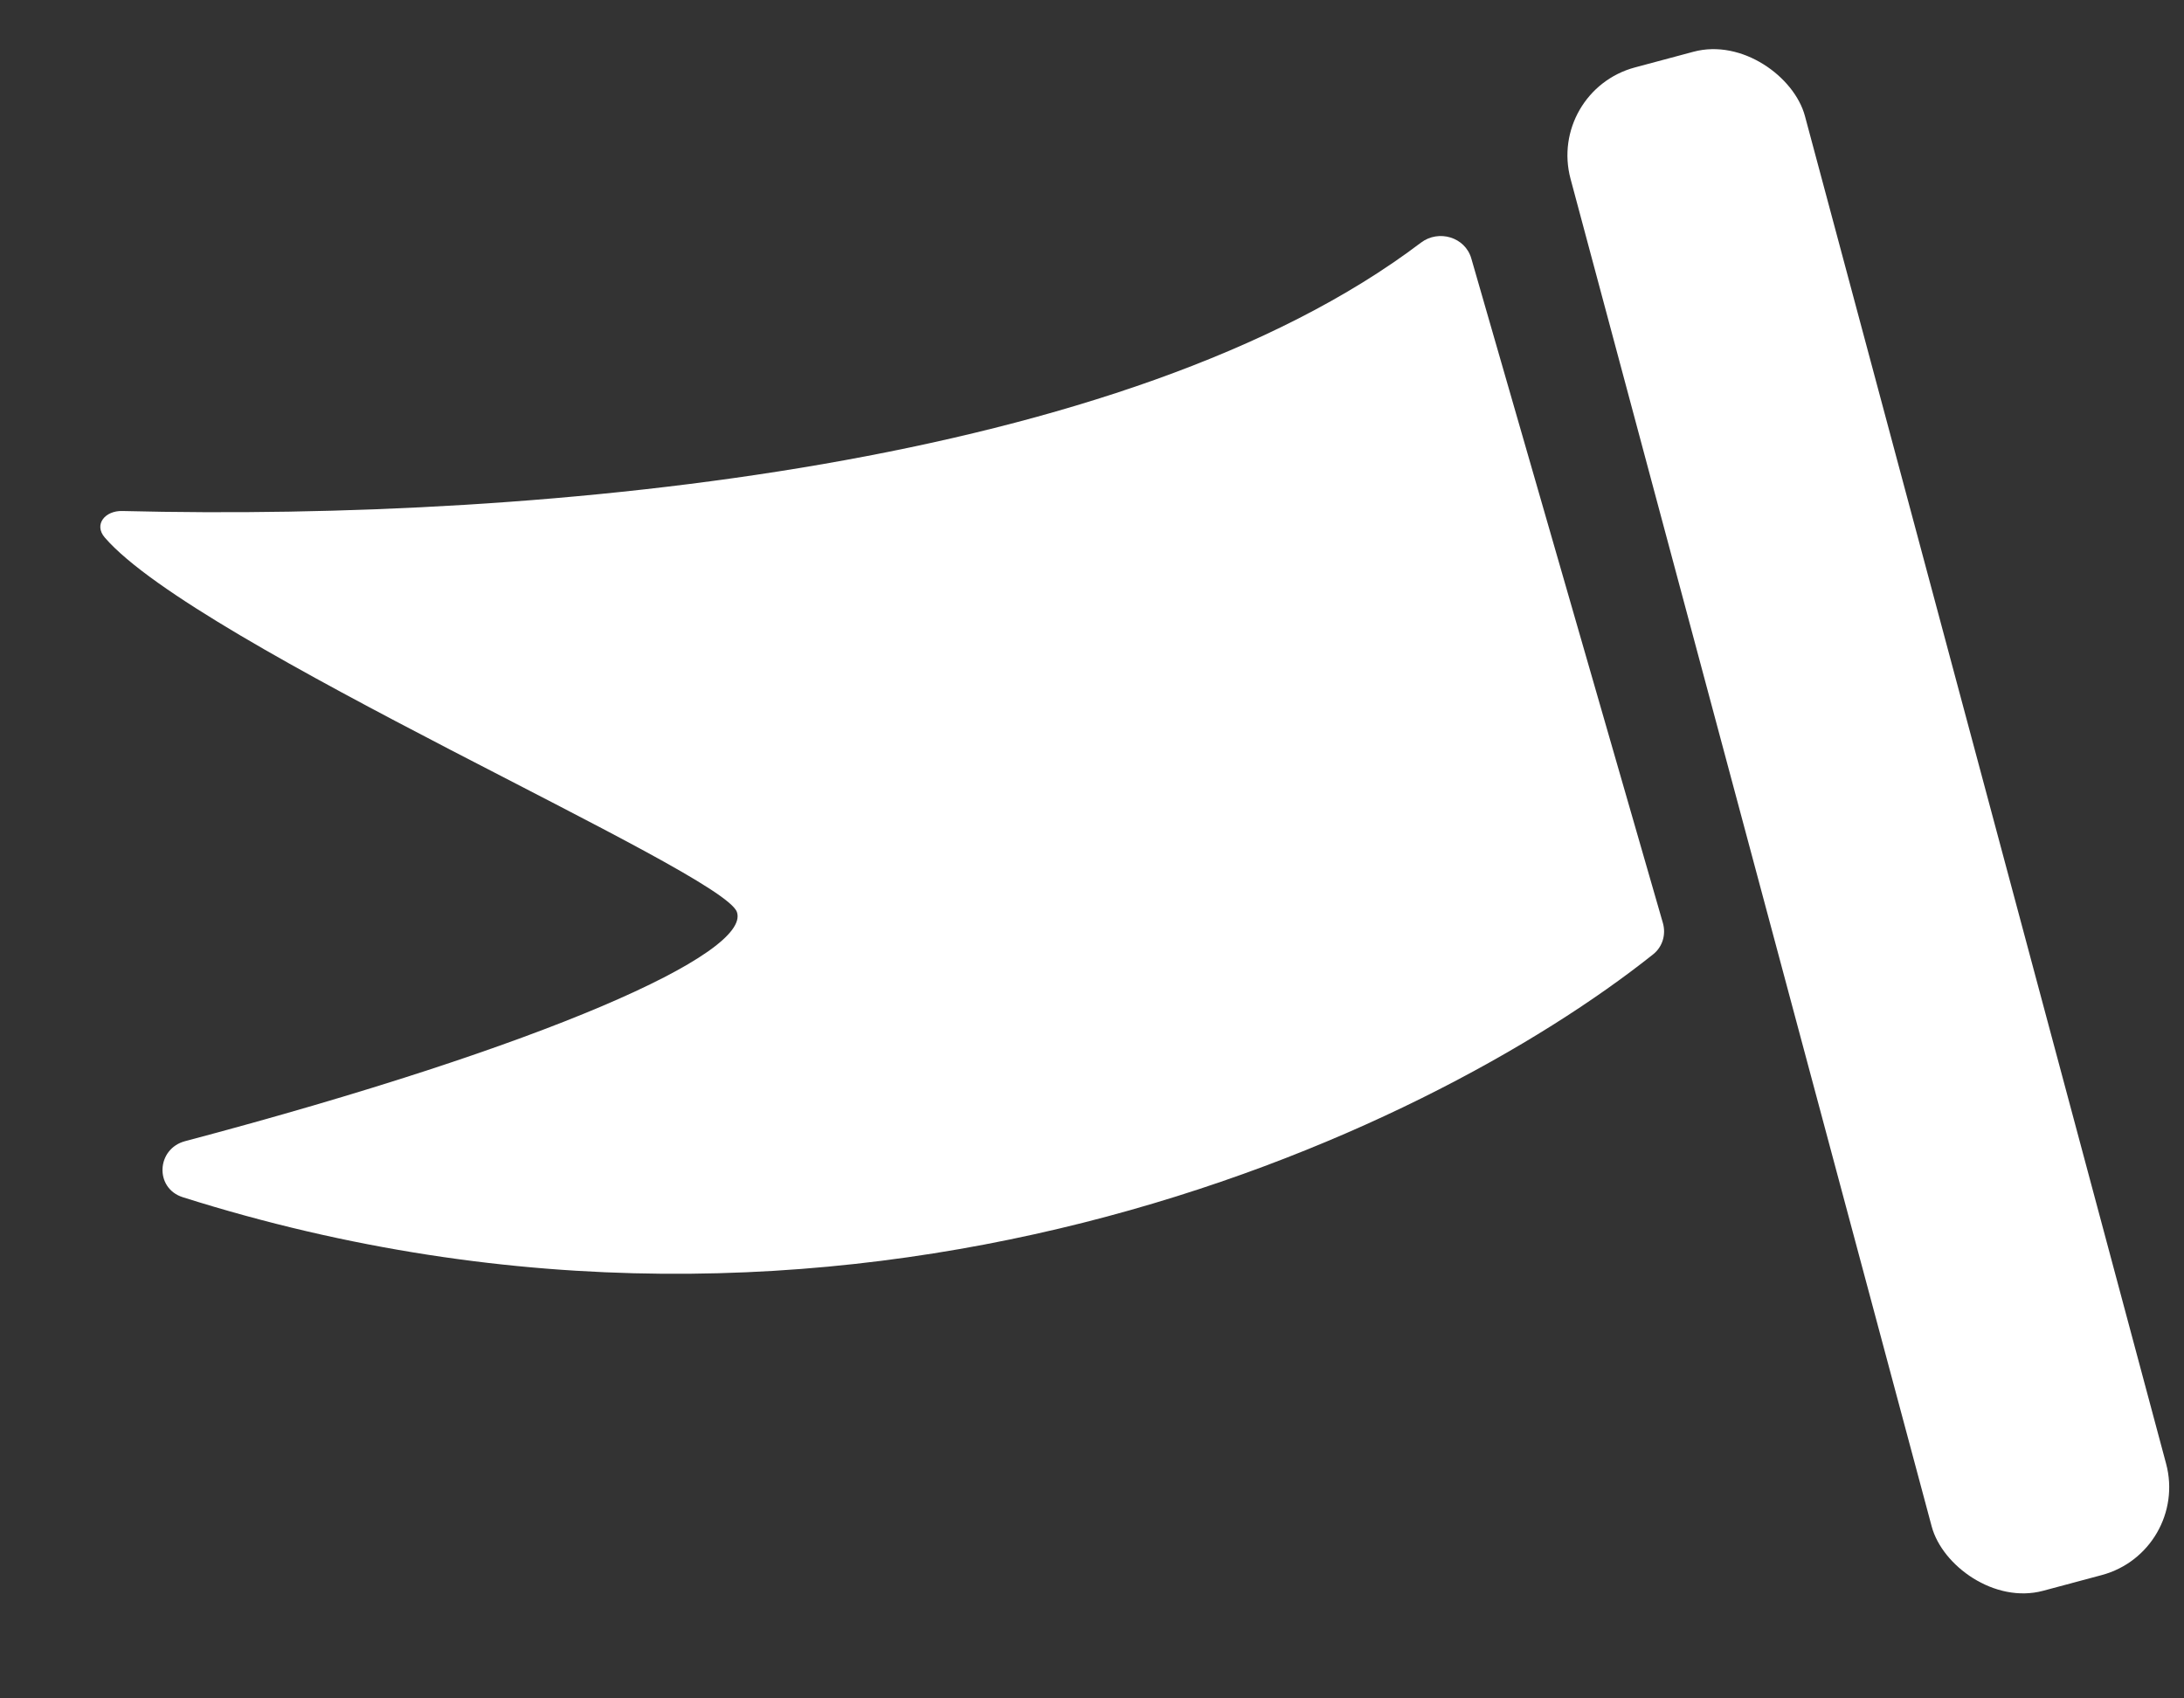<svg width="72" height="56" viewBox="0 0 72 56" fill="none" xmlns="http://www.w3.org/2000/svg">
<rect x="0" y="0" width="72" height="56" fill="#333333" stroke="none"/>
<rect x="51" y="3" width="8" height="52" rx="3" transform="rotate(-15 51 3)" fill="white"/>
<path d="M54.82 30.431L48.505 8.523C48.302 7.816 47.429 7.558 46.843 8.002C37.185 15.325 18.179 17.201 4.03 16.849C3.465 16.835 3.084 17.293 3.453 17.722C6.495 21.259 23.843 28.732 24.295 30.075C24.752 31.434 18.039 34.466 6.102 37.627C5.155 37.878 5.091 39.179 6.026 39.475C28.016 46.434 47.016 37.433 54.502 31.464C54.811 31.217 54.929 30.812 54.82 30.431Z" fill="white"/>
</svg>
